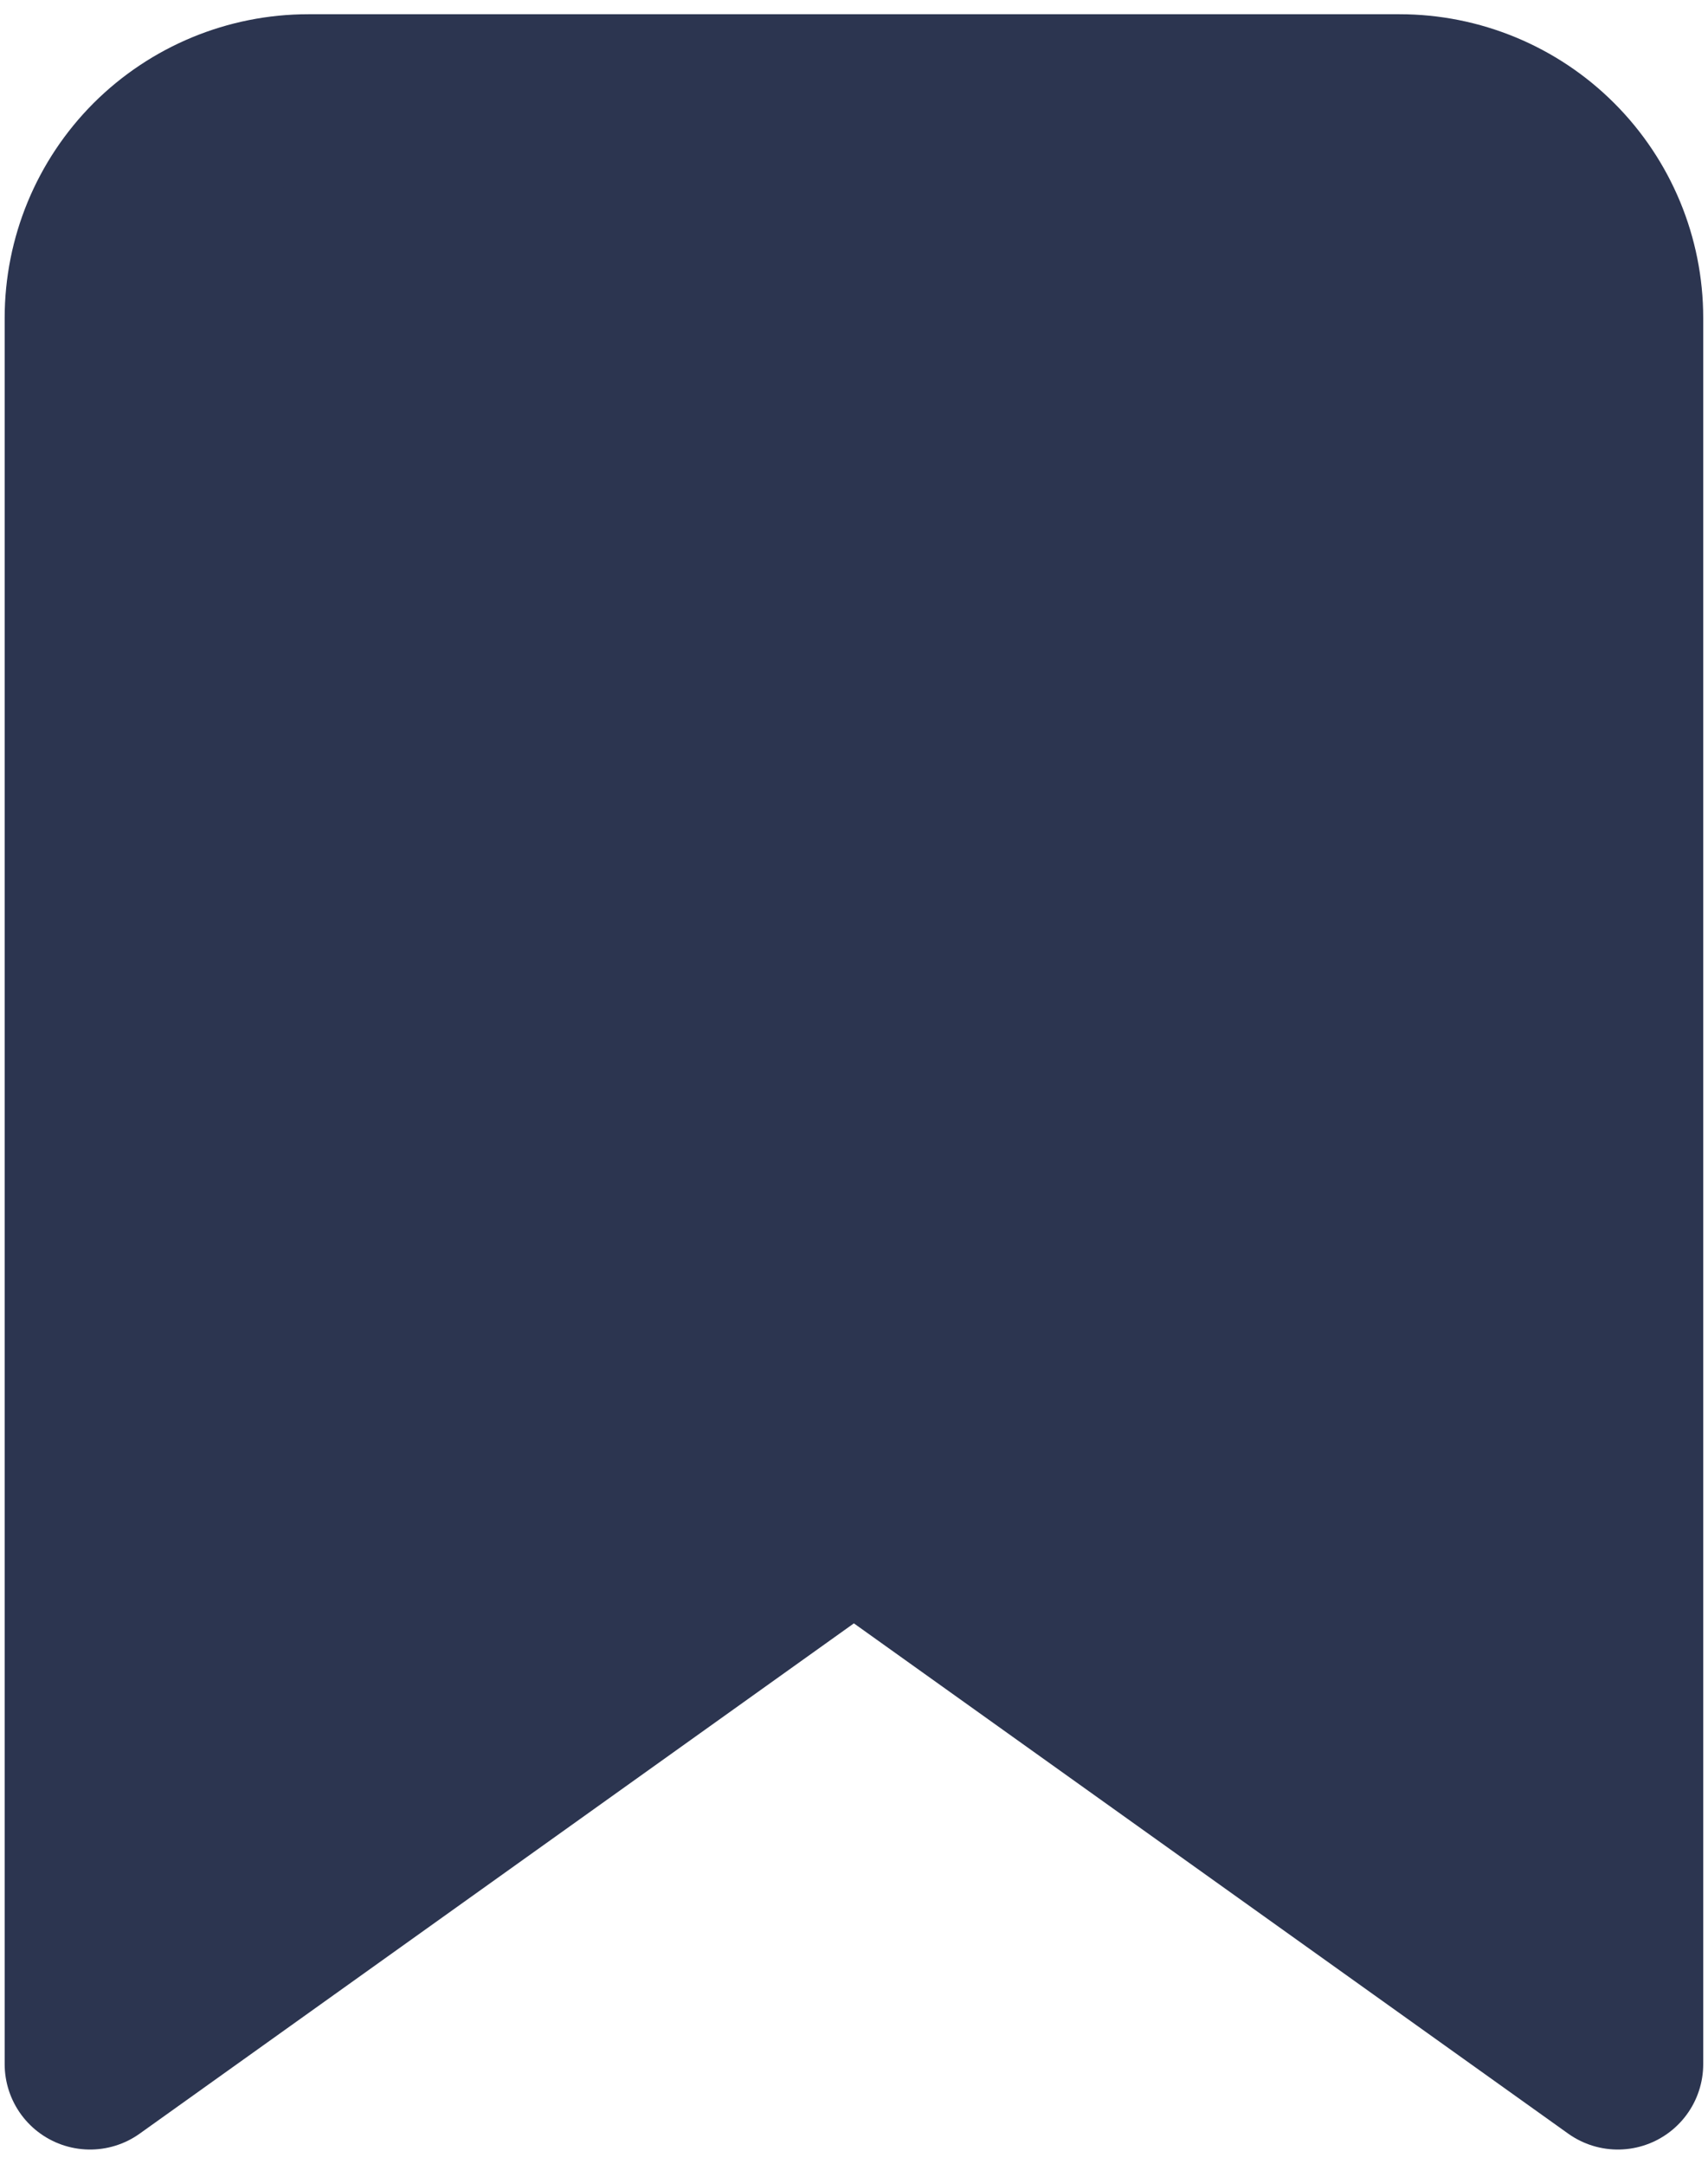 <svg width="15" height="19" viewBox="0 0 15 19" fill="none" xmlns="http://www.w3.org/2000/svg">
<path d="M14.208 18.125L7.499 13.333L0.791 18.125V2.792C0.791 2.283 0.993 1.796 1.352 1.436C1.712 1.077 2.199 0.875 2.708 0.875H12.291C12.799 0.875 13.287 1.077 13.646 1.436C14.006 1.796 14.208 2.283 14.208 2.792V18.125Z" fill="#2C3550" stroke="#2C3550" stroke-width="1.5" stroke-linecap="round" stroke-linejoin="round"/>
</svg>
